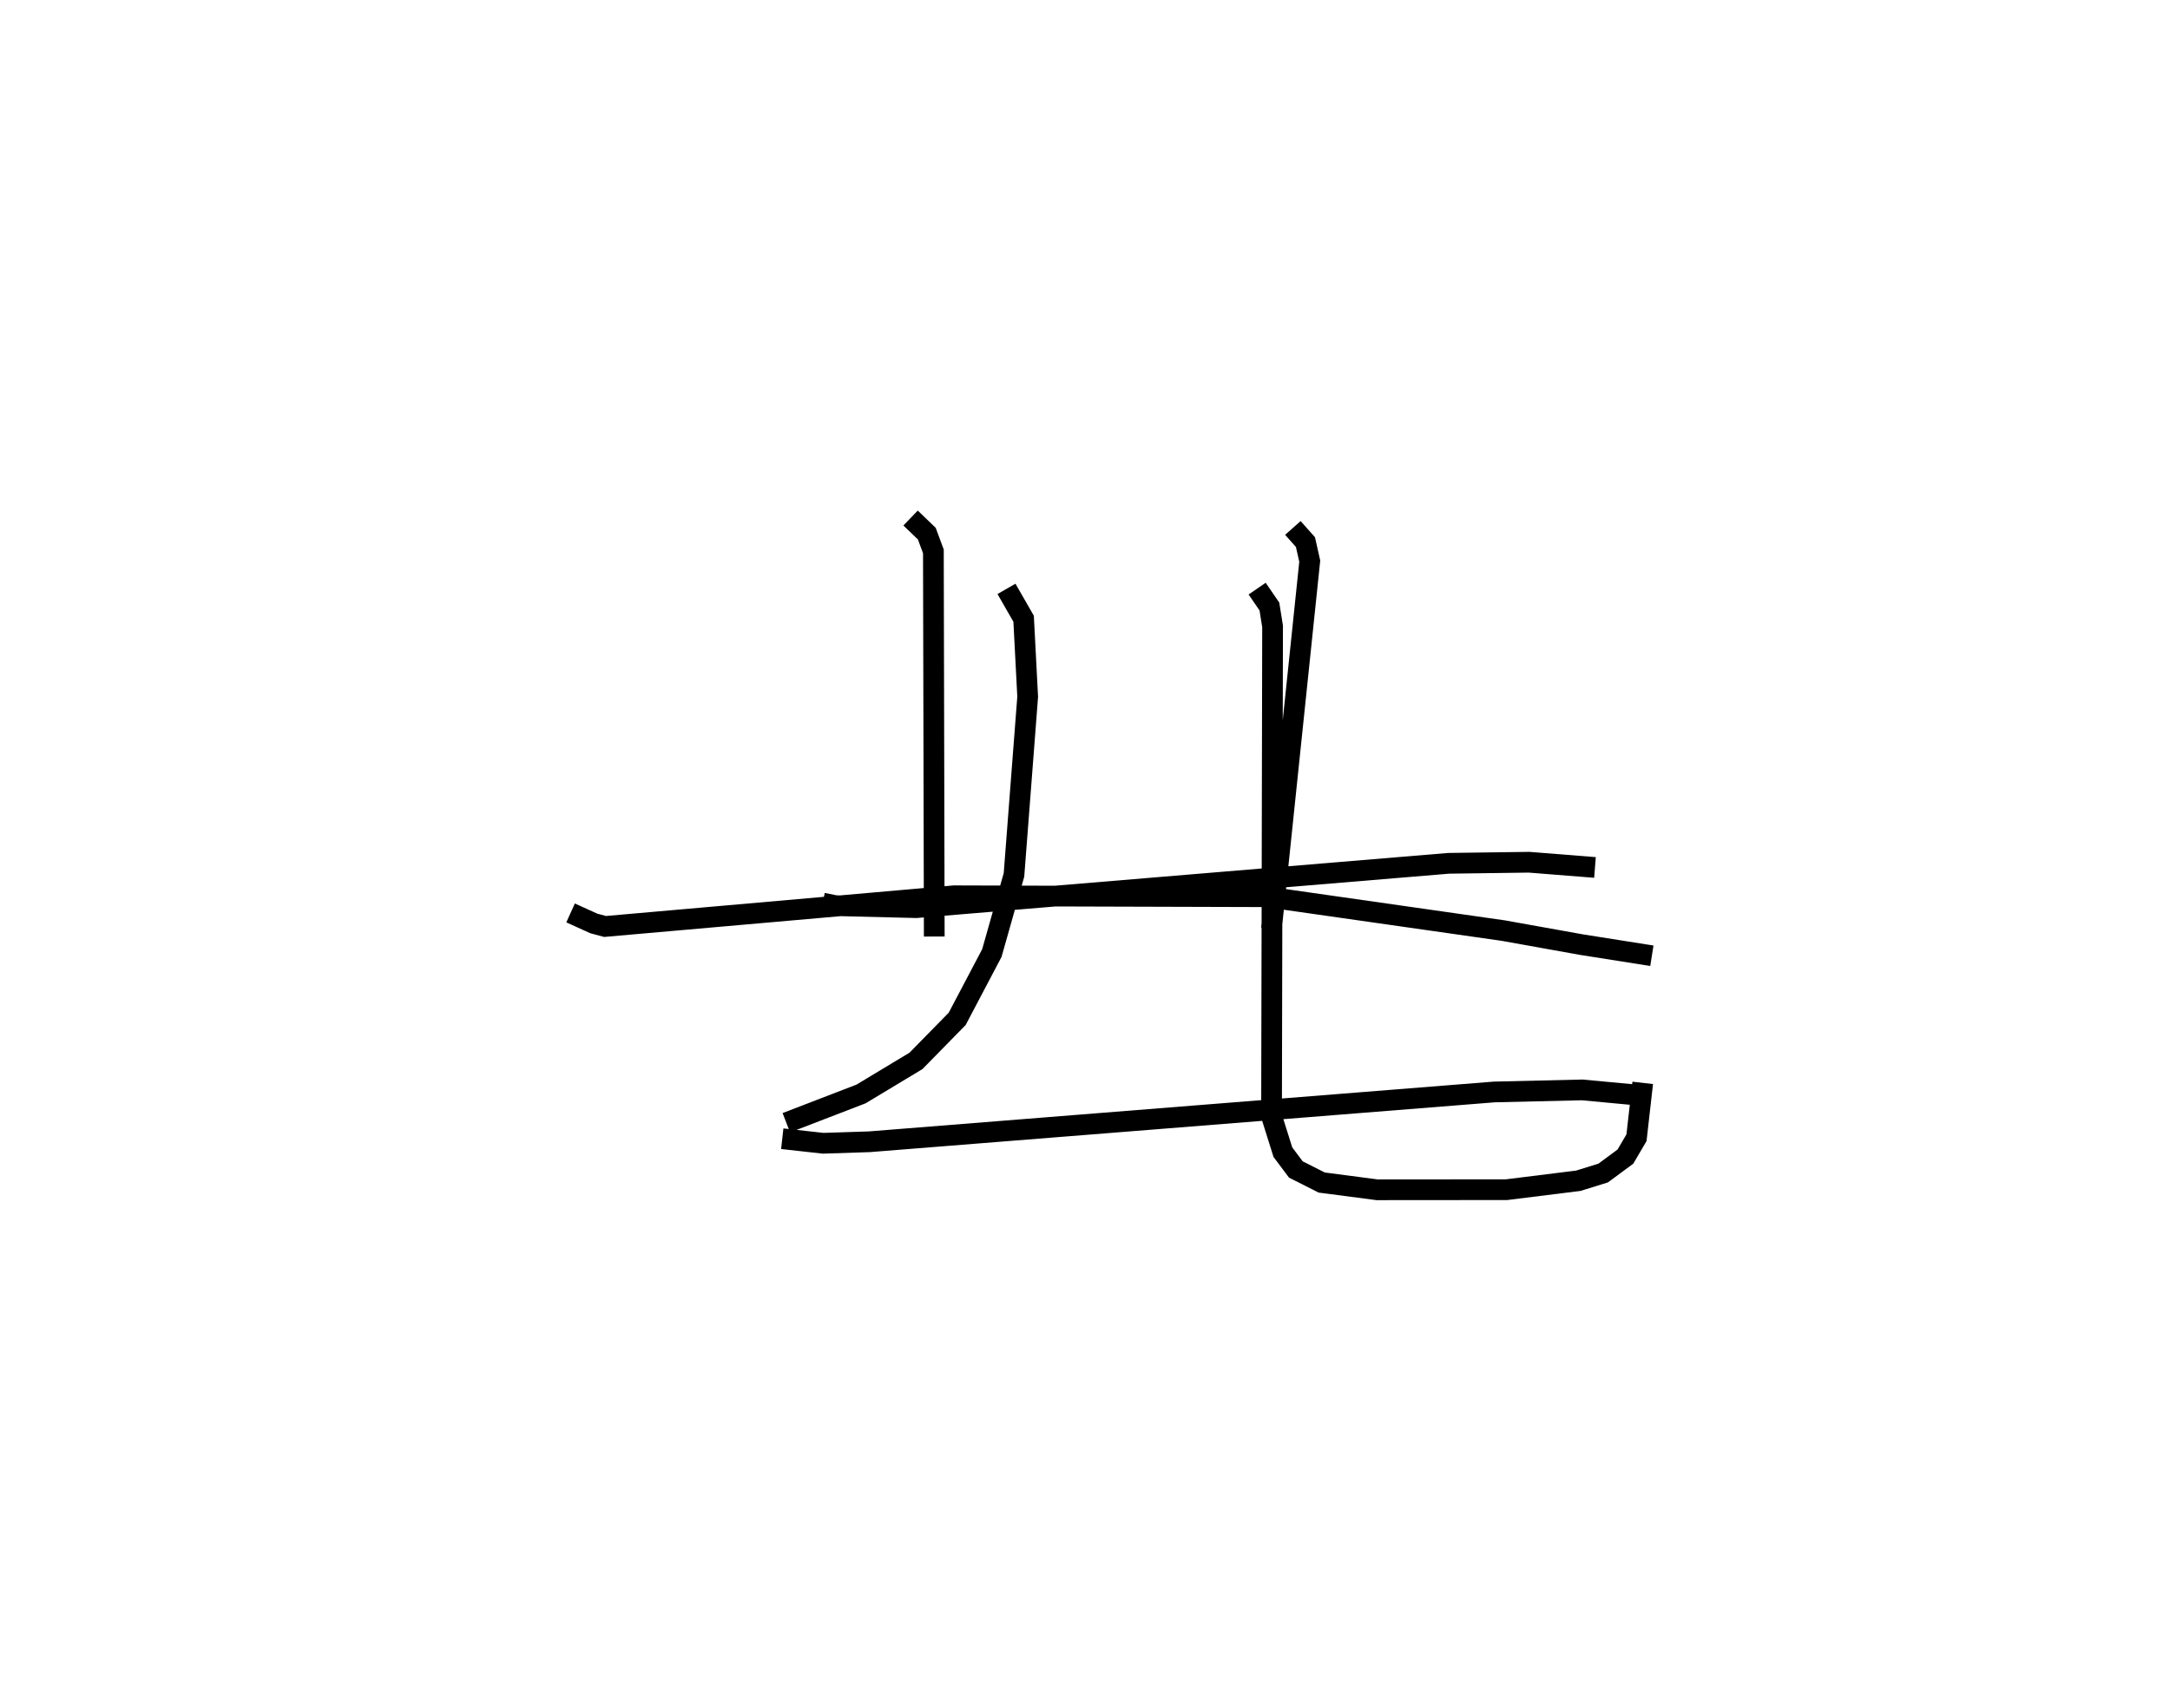 <?xml version="1.0" encoding="utf-8" ?>
<svg baseProfile="full" height="82.418" version="1.1" width="104.707" xmlns="http://www.w3.org/2000/svg" xmlns:ev="http://www.w3.org/2001/xml-events" xmlns:xlink="http://www.w3.org/1999/xlink"><defs /><rect fill="white" height="82.418" width="104.707" x="0" y="0" /><path d="M25,37.108 m0.0,0.0 m14.697,6.475 l0.617,0.123 3.898,0.096 l25.691,-2.14 3.879,-0.052 l3.179,0.252 m-39.215,13.091 l1.97,0.219 2.229,-0.072 l30.16,-2.404 4.24,-0.099 l2.632,0.246 m-51.445,-8.787 l1.12,0.508 0.542,0.146 l16.841,-1.481 15.052,0.045 l11.45,1.635 3.773,0.677 l3.396,0.537 m-35.768,-21.124 l0.783,0.754 0.317,0.855 l0.042,18.587 m17.304,-19.717 l0.607,0.683 0.207,0.92 l-1.848,17.734 m-12.785,-16.397 l0.827,1.441 0.196,3.764 l-0.661,8.596 -1.067,3.772 l-1.674,3.178 -1.988,2.027 l-2.653,1.598 -3.603,1.387 m22.718,-25.775 l0.592,0.864 0.153,0.959 l-0.05,23.632 0.547,1.74 l0.626,0.836 1.248,0.63 l2.675,0.35 6.241,-0.005 l3.464,-0.431 1.202,-0.373 l1.072,-0.792 0.535,-0.912 l0.3,-2.647 " fill="none" stroke="black" stroke-width="1" /></svg>